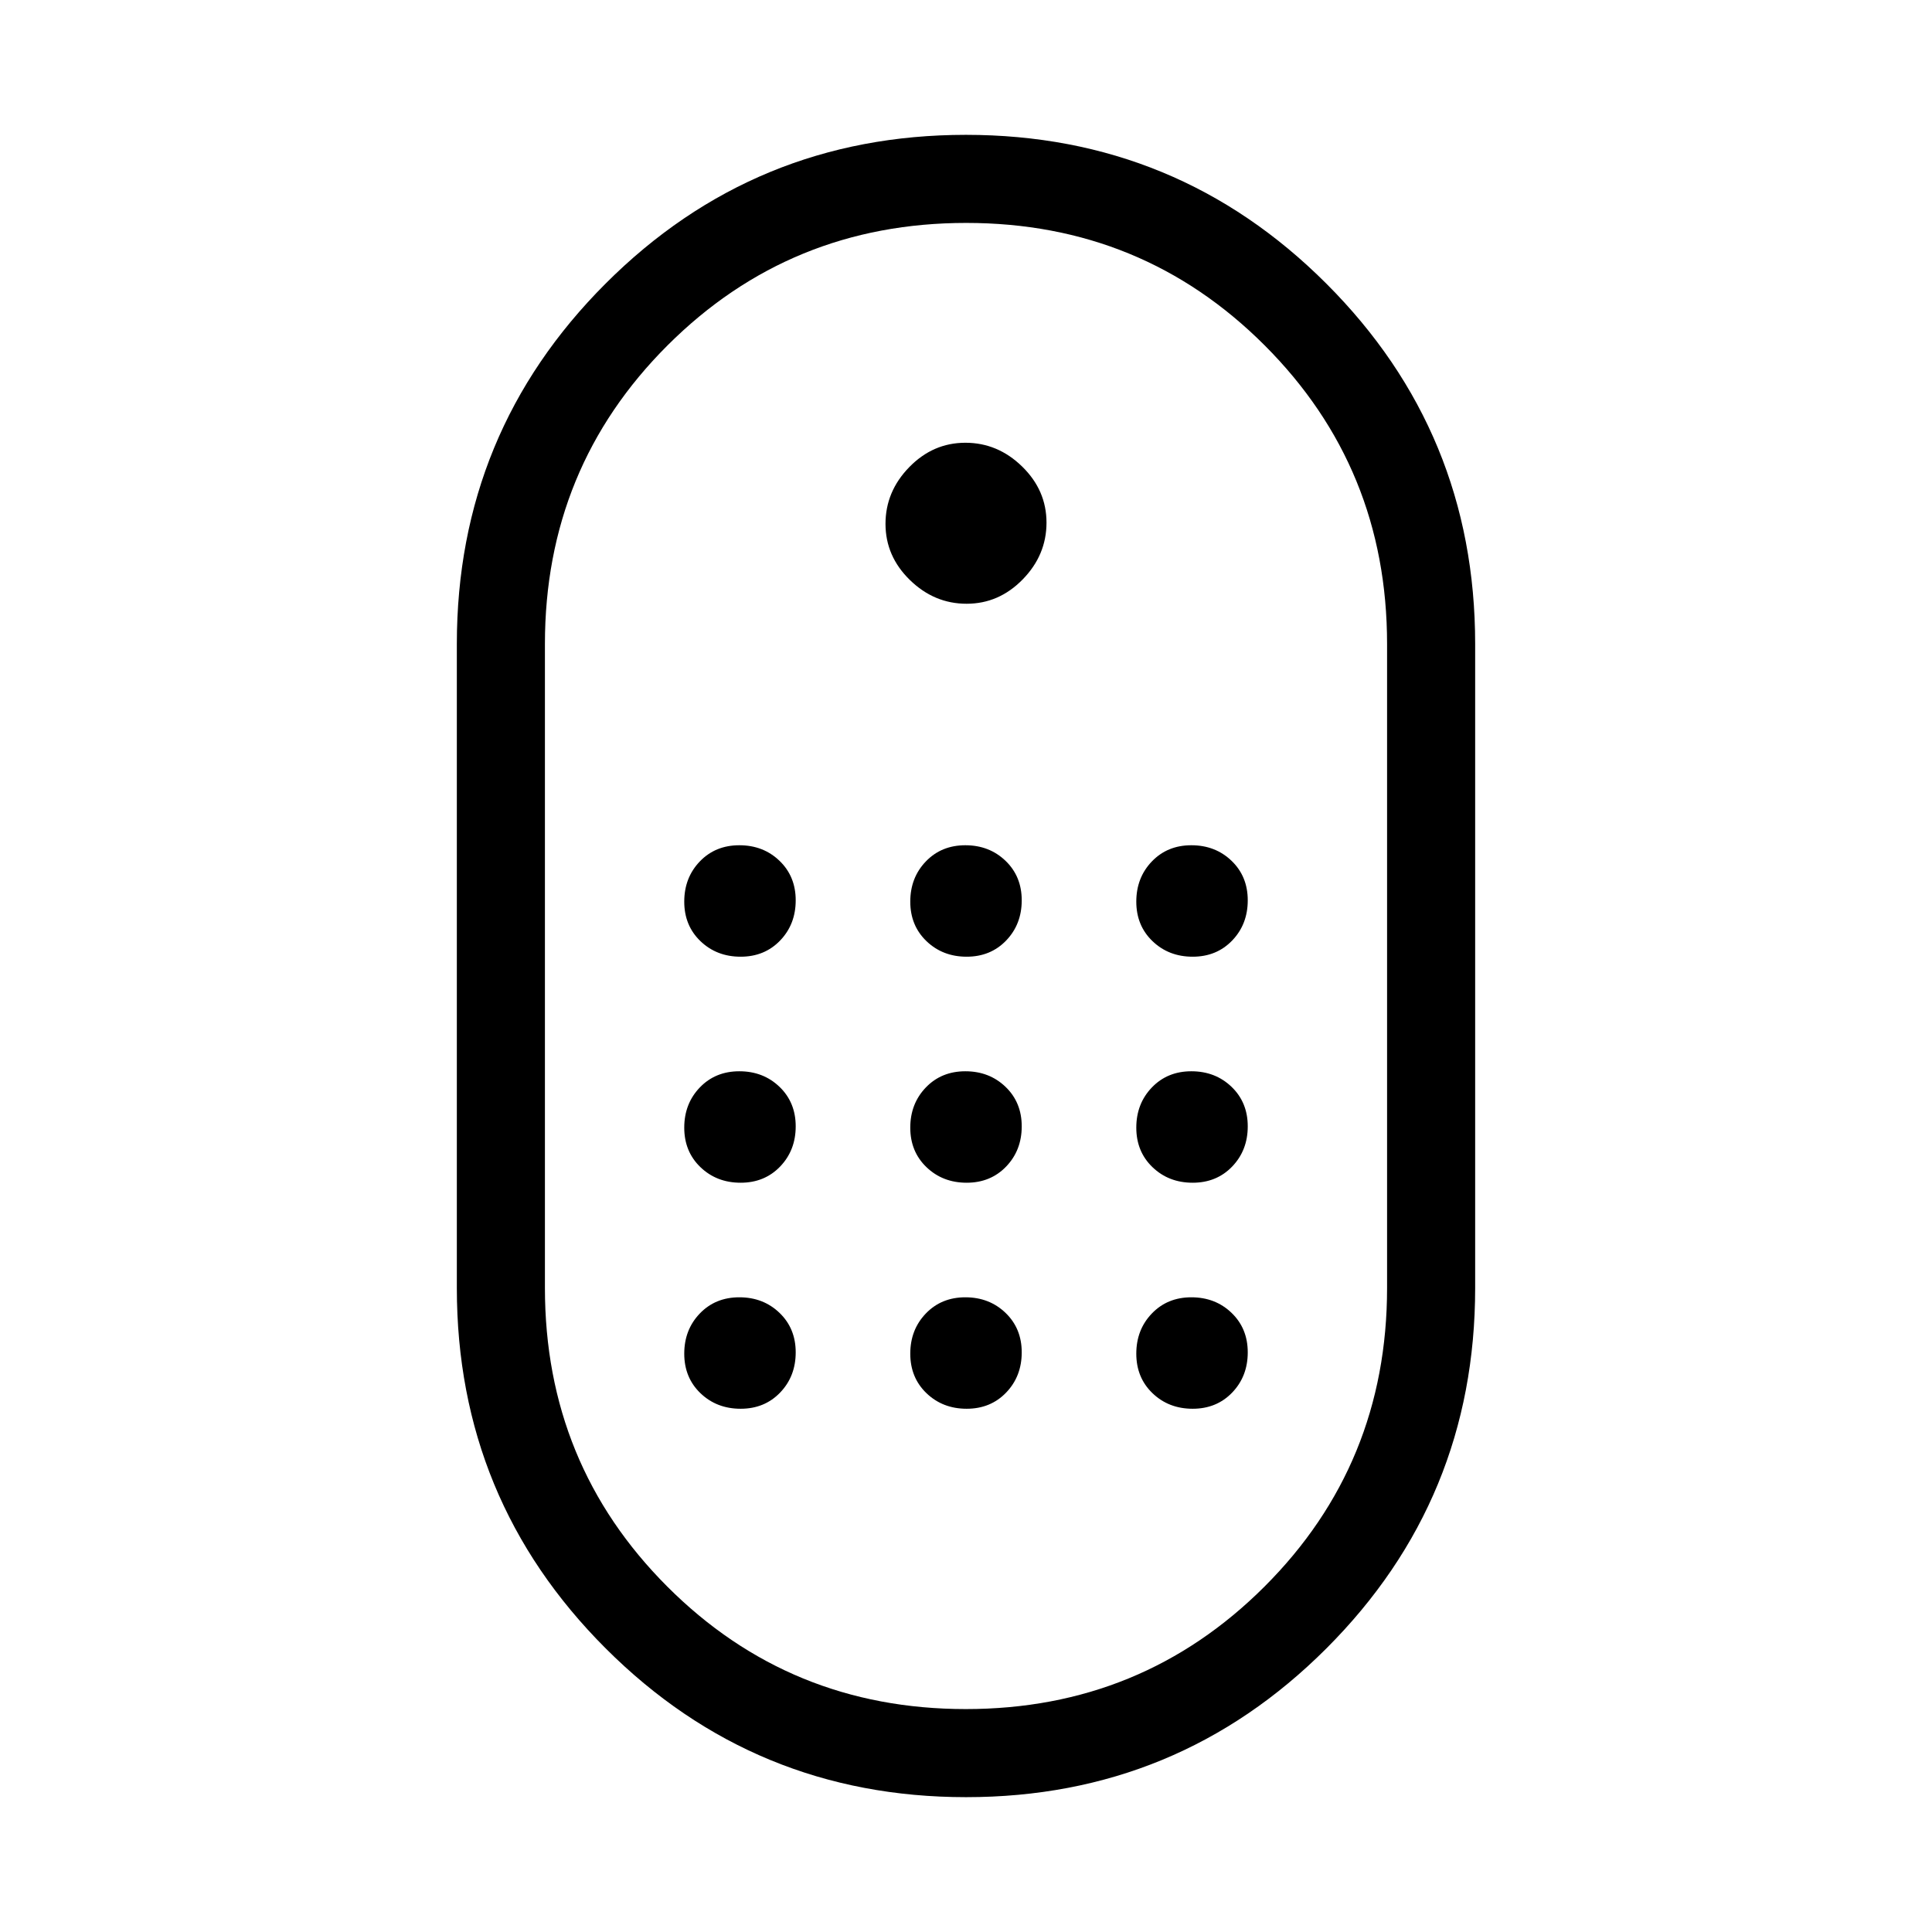 <svg xmlns="http://www.w3.org/2000/svg" height="48" viewBox="0 -960 960 960" width="48"><path d="M480.05-67q-105.13 0-179.09-73.92Q227-214.85 227-320v-320q0-105.15 73.91-179.08Q374.82-893 479.95-893t179.09 73.92Q733-745.15 733-640v320q0 105.15-73.91 179.08Q585.18-67 480.05-67Zm-.15-43.77q87.48 0 148.41-60.85 60.92-60.85 60.92-148.38v-320q0-87.53-60.82-148.38-60.82-60.85-148.31-60.85-87.48 0-148.41 60.85-60.92 60.85-60.92 148.38v320q0 87.53 60.82 148.38 60.82 60.85 148.31 60.85Zm.4-549.23q16.08 0 27.89-12.11Q520-684.21 520-700.3q0-16.08-12.11-27.89Q495.79-740 479.7-740q-16.08 0-27.89 12.11Q440-715.79 440-699.7q0 16.08 12.11 27.89Q464.21-660 480.3-660ZM368.02-484.62q11.9 0 19.63-8.05 7.73-8.05 7.73-19.96t-8.05-19.64q-8.05-7.73-19.96-7.73t-19.64 8.05q-7.73 8.06-7.73 19.97 0 11.9 8.05 19.63 8.06 7.73 19.97 7.73Zm112.3 0q11.91 0 19.64-8.05t7.73-19.96q0-11.91-8.05-19.64-8.06-7.73-19.96-7.73-11.91 0-19.64 8.05-7.73 8.06-7.73 19.97 0 11.9 8.05 19.63 8.06 7.73 19.96 7.73Zm112.31 0q11.91 0 19.64-8.05t7.73-19.96q0-11.91-8.05-19.64-8.06-7.73-19.97-7.73-11.9 0-19.63 8.05-7.73 8.06-7.73 19.97 0 11.9 8.05 19.63 8.05 7.73 19.96 7.73ZM368.02-372.31q11.9 0 19.63-8.05 7.73-8.06 7.73-19.96 0-11.91-8.05-19.64t-19.96-7.73q-11.91 0-19.64 8.05-7.73 8.06-7.73 19.96 0 11.91 8.05 19.64 8.06 7.73 19.97 7.73Zm224.61 0q11.91 0 19.64-8.05 7.73-8.06 7.73-19.96 0-11.91-8.05-19.64-8.06-7.73-19.97-7.73-11.9 0-19.63 8.05-7.73 8.06-7.73 19.96 0 11.91 8.05 19.64t19.96 7.73Zm-112.31 0q11.91 0 19.64-8.05 7.73-8.06 7.73-19.96 0-11.91-8.05-19.64-8.06-7.73-19.96-7.73-11.91 0-19.64 8.05-7.73 8.06-7.73 19.96 0 11.91 8.05 19.64 8.06 7.73 19.96 7.73ZM368.02-260q11.9 0 19.63-8.05 7.73-8.06 7.73-19.97 0-11.9-8.05-19.63-8.05-7.73-19.96-7.73t-19.64 8.05q-7.73 8.05-7.73 19.96t8.05 19.64q8.06 7.73 19.97 7.73Zm224.61 0q11.91 0 19.64-8.05 7.73-8.06 7.73-19.97 0-11.9-8.05-19.63-8.06-7.73-19.97-7.73-11.9 0-19.63 8.05-7.73 8.05-7.73 19.96t8.05 19.64q8.05 7.73 19.96 7.73Zm-112.31 0q11.91 0 19.64-8.05 7.73-8.06 7.73-19.97 0-11.9-8.05-19.63-8.06-7.73-19.96-7.73-11.91 0-19.64 8.05t-7.73 19.96q0 11.91 8.05 19.64 8.06 7.73 19.96 7.73ZM480-480Z"/></svg>